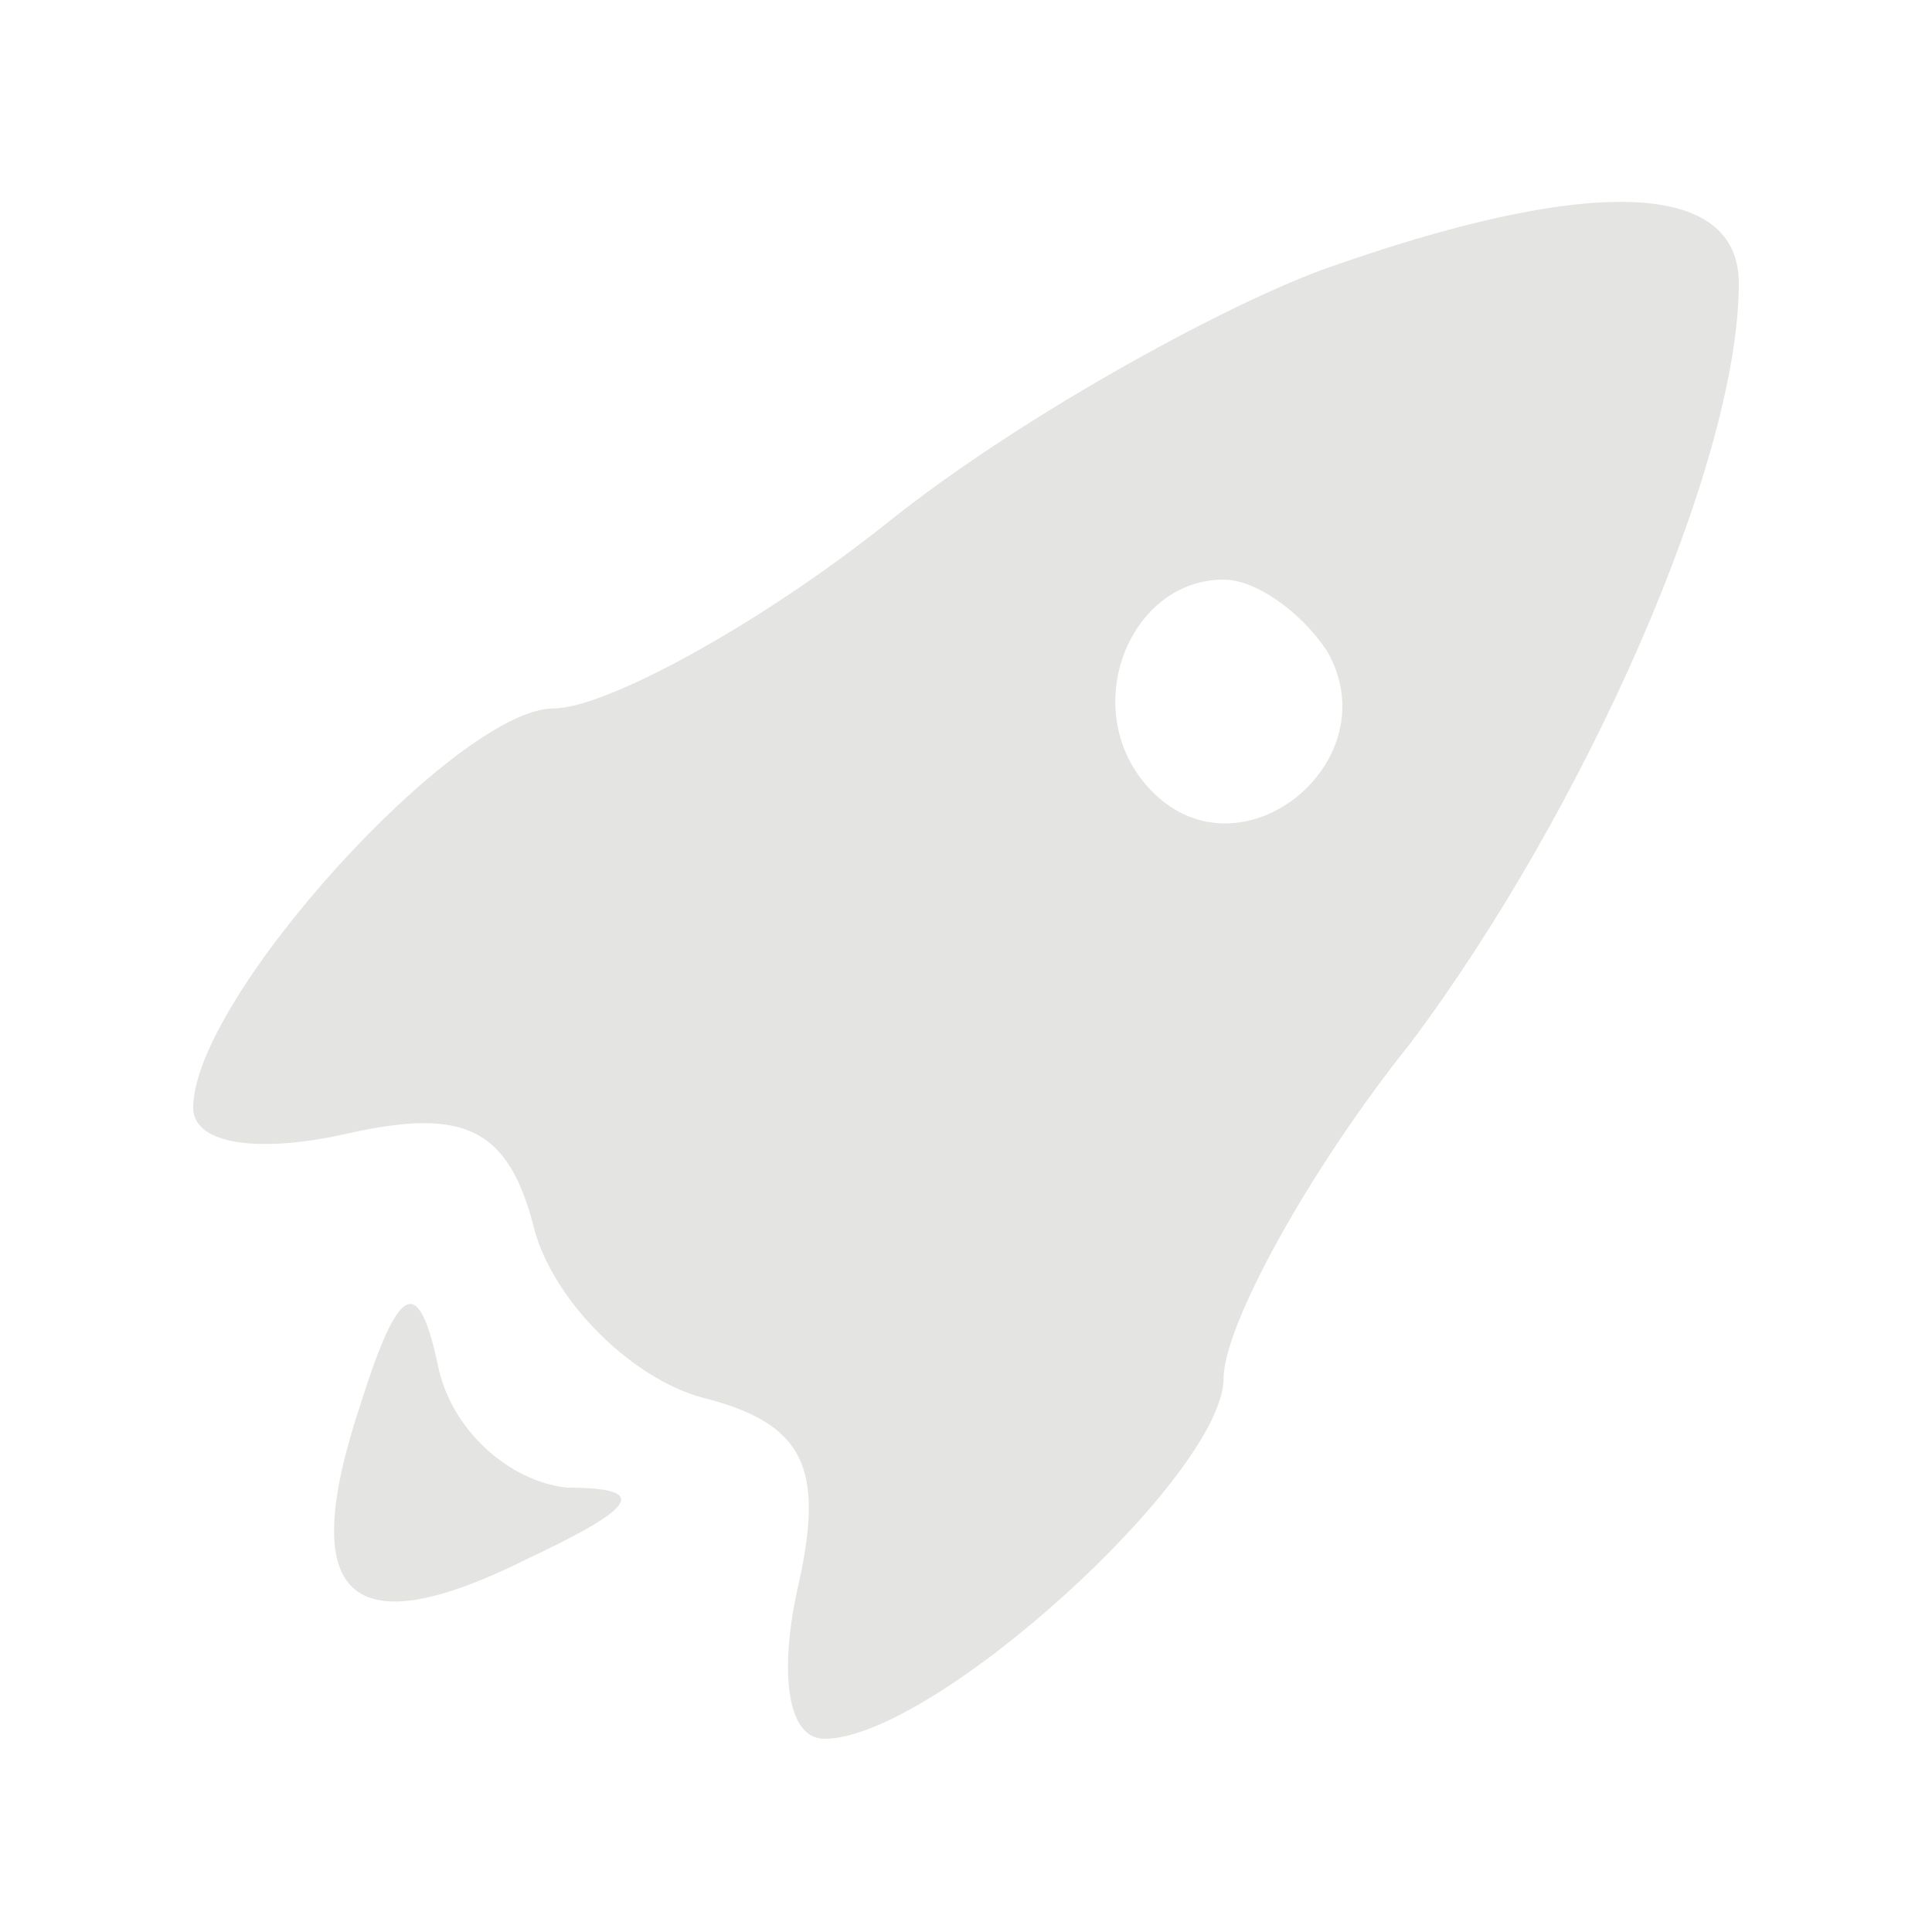 <?xml version="1.0" standalone="no"?>
<!DOCTYPE svg PUBLIC "-//W3C//DTD SVG 20010904//EN"
 "http://www.w3.org/TR/2001/REC-SVG-20010904/DTD/svg10.dtd">
<svg version="1.0" xmlns="http://www.w3.org/2000/svg"
 width="30pt" height="30pt" viewBox="0 0 30 30"
 preserveAspectRatio="xMidYMid meet">

<g transform="translate(0,30) scale(0.1,-0.1)"
fill="#e4e4e2" stroke="none">
<path d="M205 258 c-16 -6 -47 -23 -67 -39 -20 -16 -44 -29 -52 -29 -15 0 -56
-45 -56 -62 0 -6 11 -7 24 -4 18 4 25 1 29 -15 3 -11 15 -23 26 -26 16 -4 19
-11 15 -29 -3 -13 -2 -24 4 -24 17 0 62 41 62 56 0 8 13 32 29 52 27 36 51 90
51 118 0 16 -23 17 -65 2z m1 -59 c10 -17 -13 -36 -27 -22 -12 12 -4 33 11 33
5 0 12 -5 16 -11z"/>
<path d="M56 82 c-10 -30 -2 -38 26 -24 17 8 19 11 6 11 -9 1 -18 9 -20 19 -3
14 -6 13 -12 -6z"/>
</g>
</svg>
